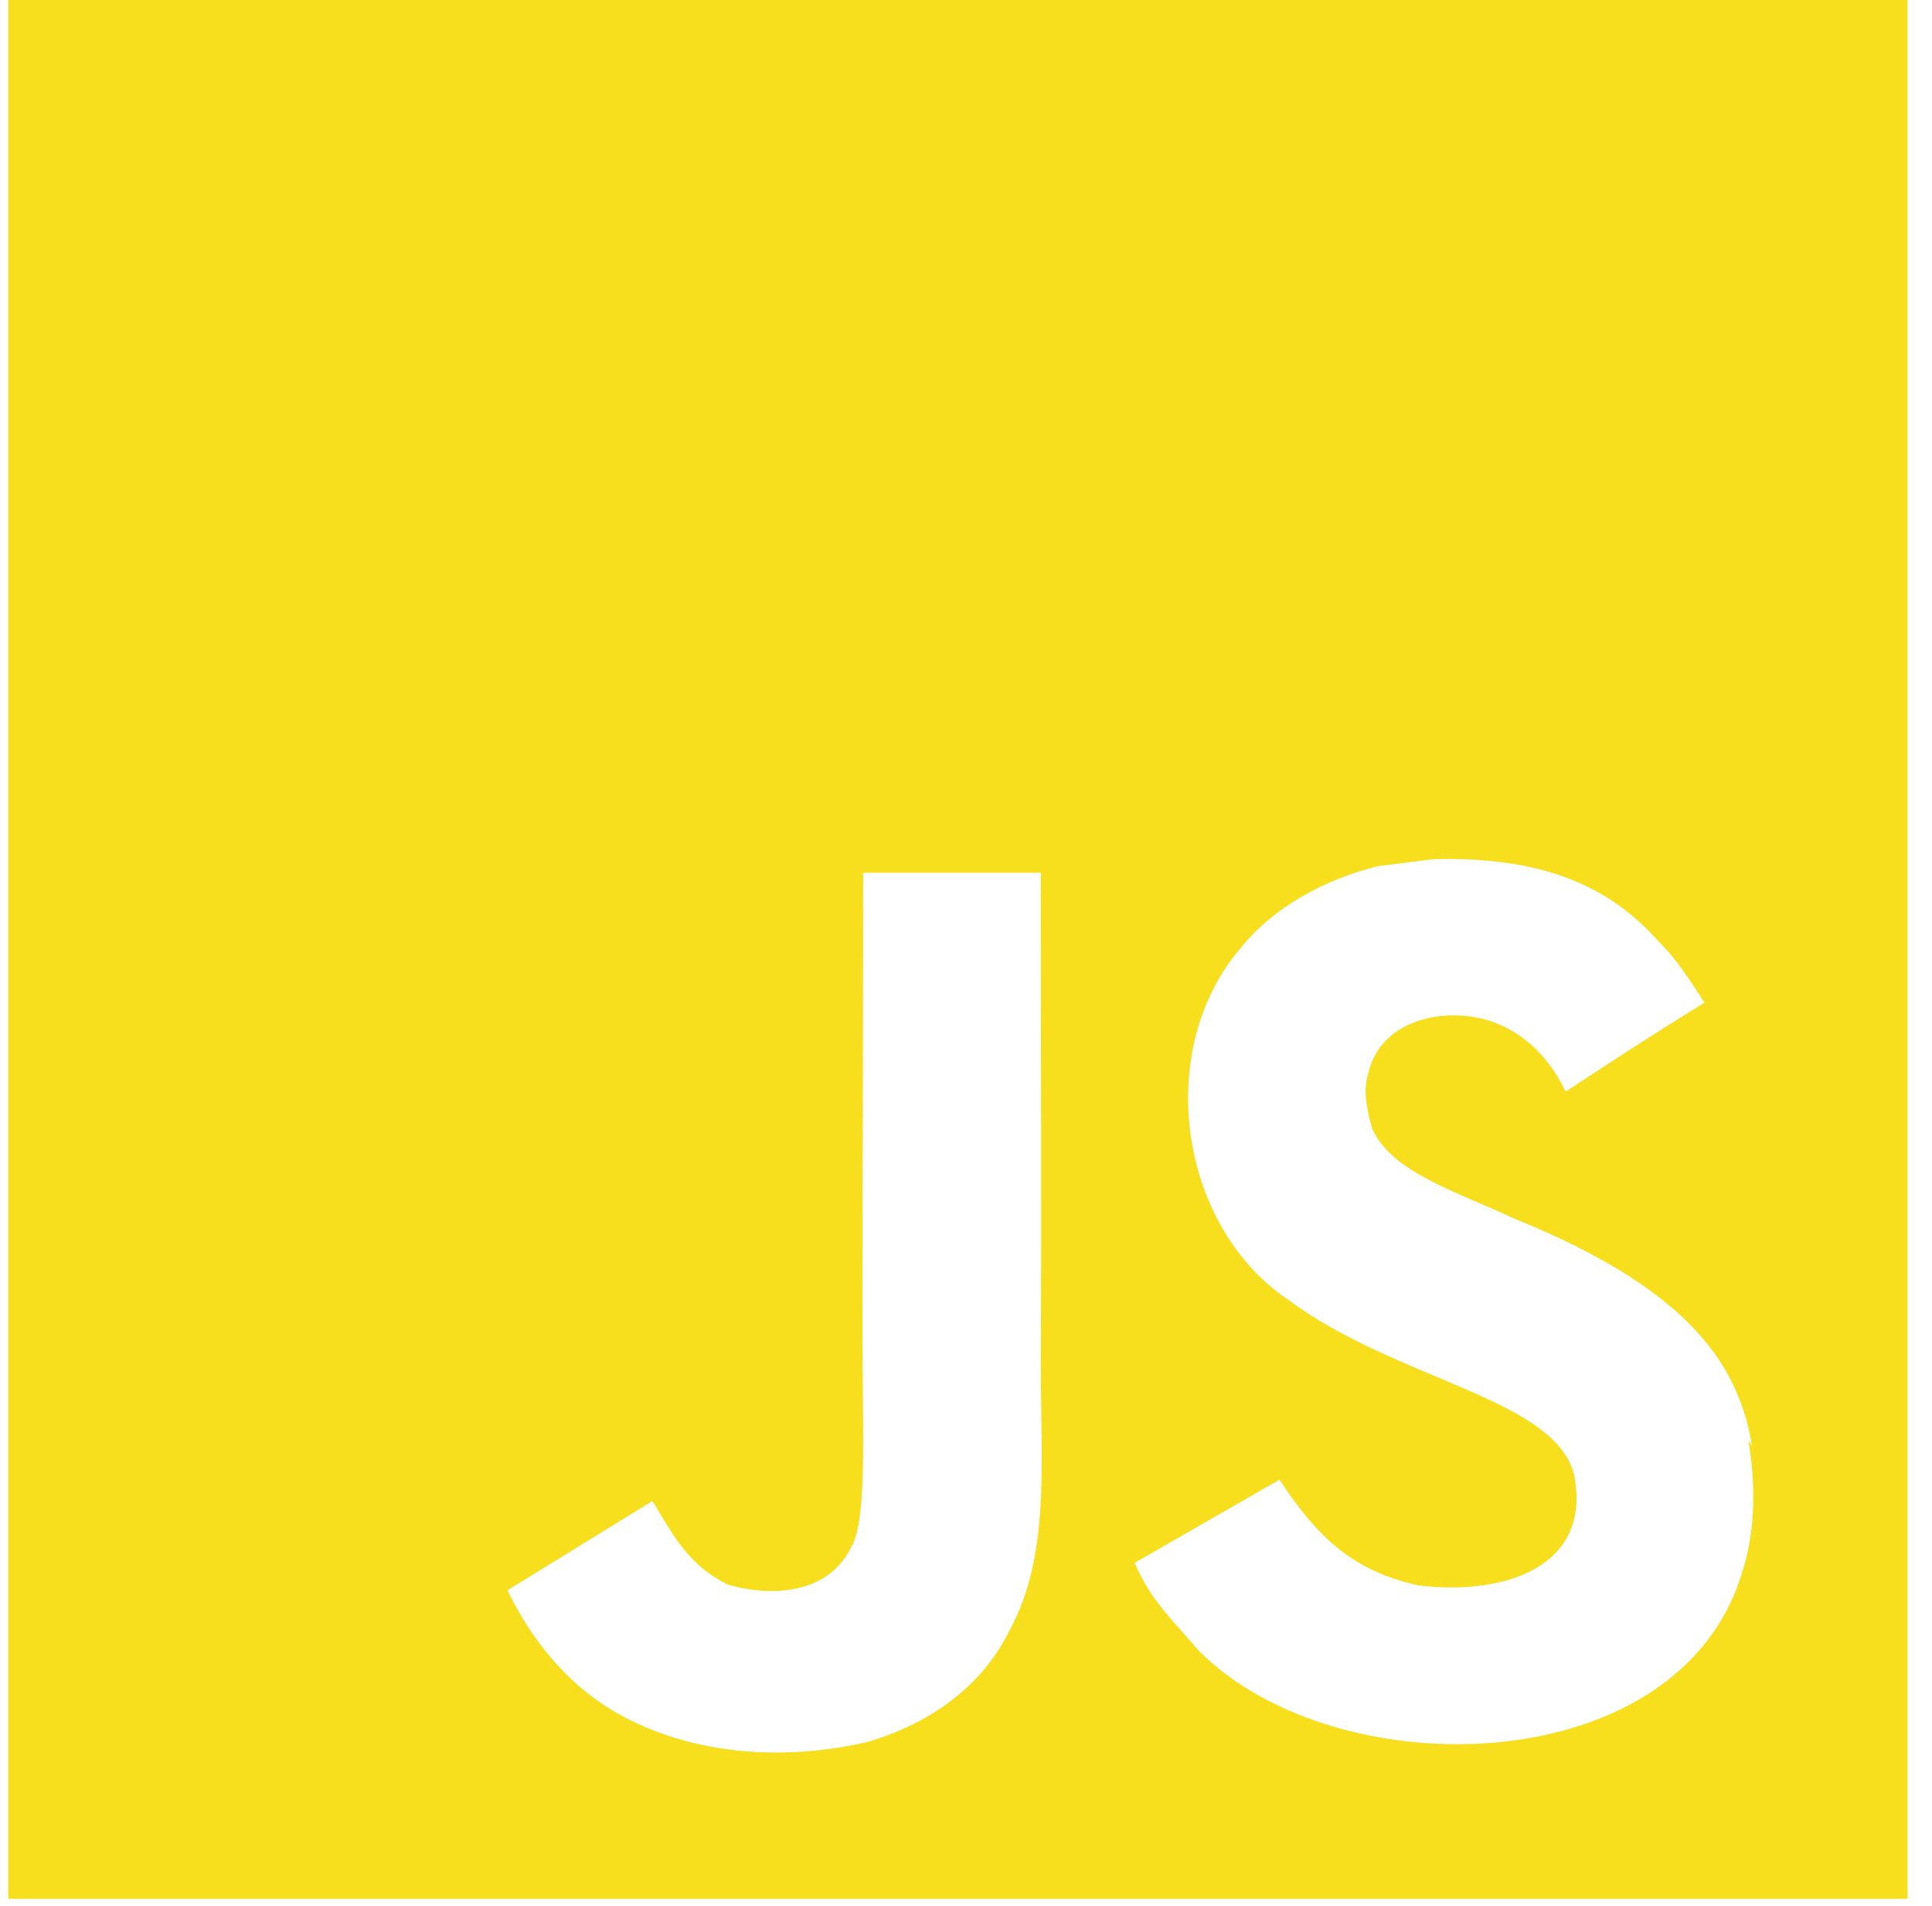 <svg width="76" height="75" viewBox="0 0 76 75" fill="none" xmlns="http://www.w3.org/2000/svg">
<path d="M0.325 0H75.037V74.713H0.325V0ZM68.917 56.894C68.373 53.485 66.153 50.621 59.569 47.95C57.278 46.876 54.731 46.129 53.975 44.401C53.691 43.374 53.648 42.813 53.832 42.206C54.298 40.195 56.68 39.591 58.548 40.152C59.762 40.525 60.883 41.459 61.586 42.953C64.805 40.849 64.805 40.849 67.049 39.451C66.209 38.144 65.792 37.58 65.225 37.023C63.264 34.828 60.652 33.708 56.403 33.804L54.208 34.081C52.104 34.595 50.099 35.716 48.885 37.21C45.336 41.229 46.36 48.233 50.656 51.128C54.906 54.303 61.119 55.001 61.913 57.992C62.66 61.635 59.205 62.802 55.793 62.382C53.268 61.822 51.87 60.558 50.329 58.223L44.633 61.495C45.286 62.989 46.033 63.639 47.154 64.947C52.571 70.413 66.112 70.133 68.544 61.822C68.634 61.541 69.291 59.627 68.774 56.685L68.917 56.894ZM40.953 34.34H33.955C33.955 40.373 33.927 46.368 33.927 52.411C33.927 56.246 34.123 59.767 33.497 60.85C32.47 62.995 29.824 62.721 28.622 62.344C27.39 61.734 26.764 60.894 26.038 59.683C25.842 59.356 25.696 59.073 25.643 59.073L19.962 62.575C20.911 64.536 22.297 66.223 24.084 67.297C26.745 68.885 30.322 69.399 34.067 68.558C36.505 67.855 38.606 66.407 39.705 64.166C41.292 61.27 40.956 57.722 40.941 53.749C40.978 47.355 40.941 40.958 40.941 34.514L40.953 34.34Z" fill="#F7DF1E"/>
</svg>
